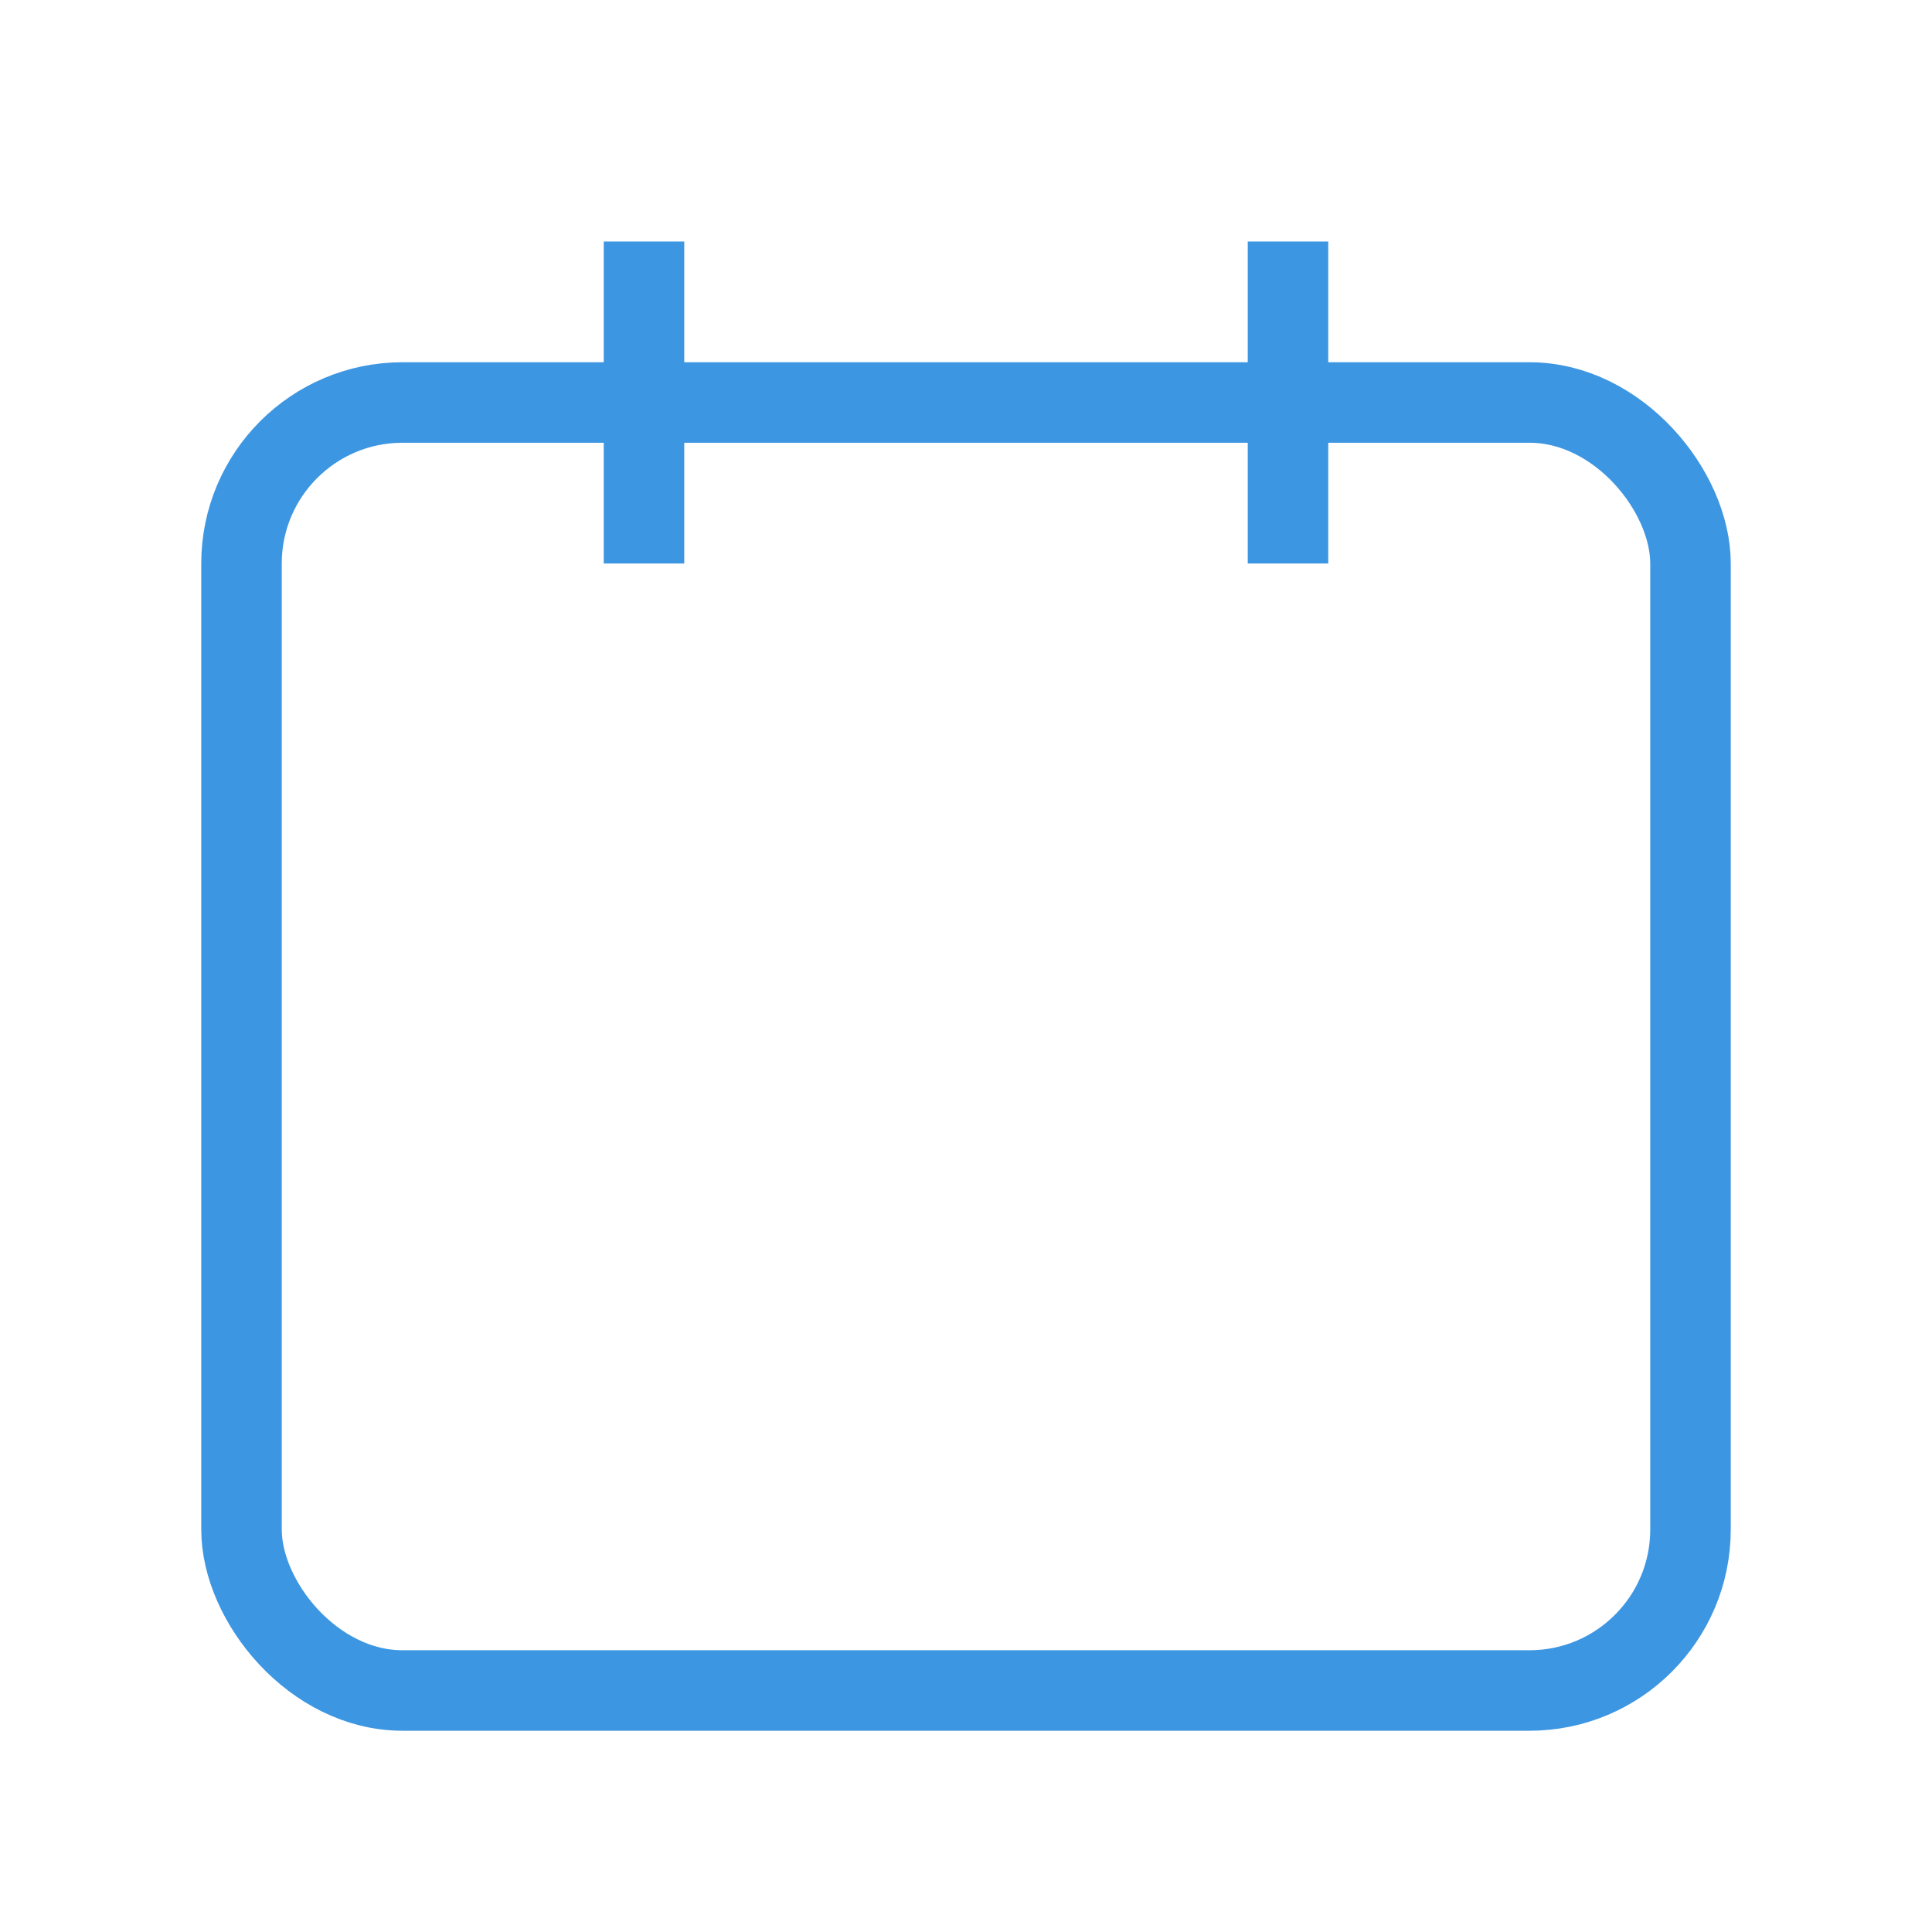 <svg width="16" height="16" viewBox="0 0 24 24" fill="none"><rect x="3" y="5" width="18" height="16" rx="2" stroke="#3D96E1" strokeWidth="2"/><path d="M16 3V7" stroke="#3D96E1" strokeWidth="2" strokeLinecap="round"/><path d="M8 3V7" stroke="#3D96E1" strokeWidth="2" strokeLinecap="round"/></svg>
